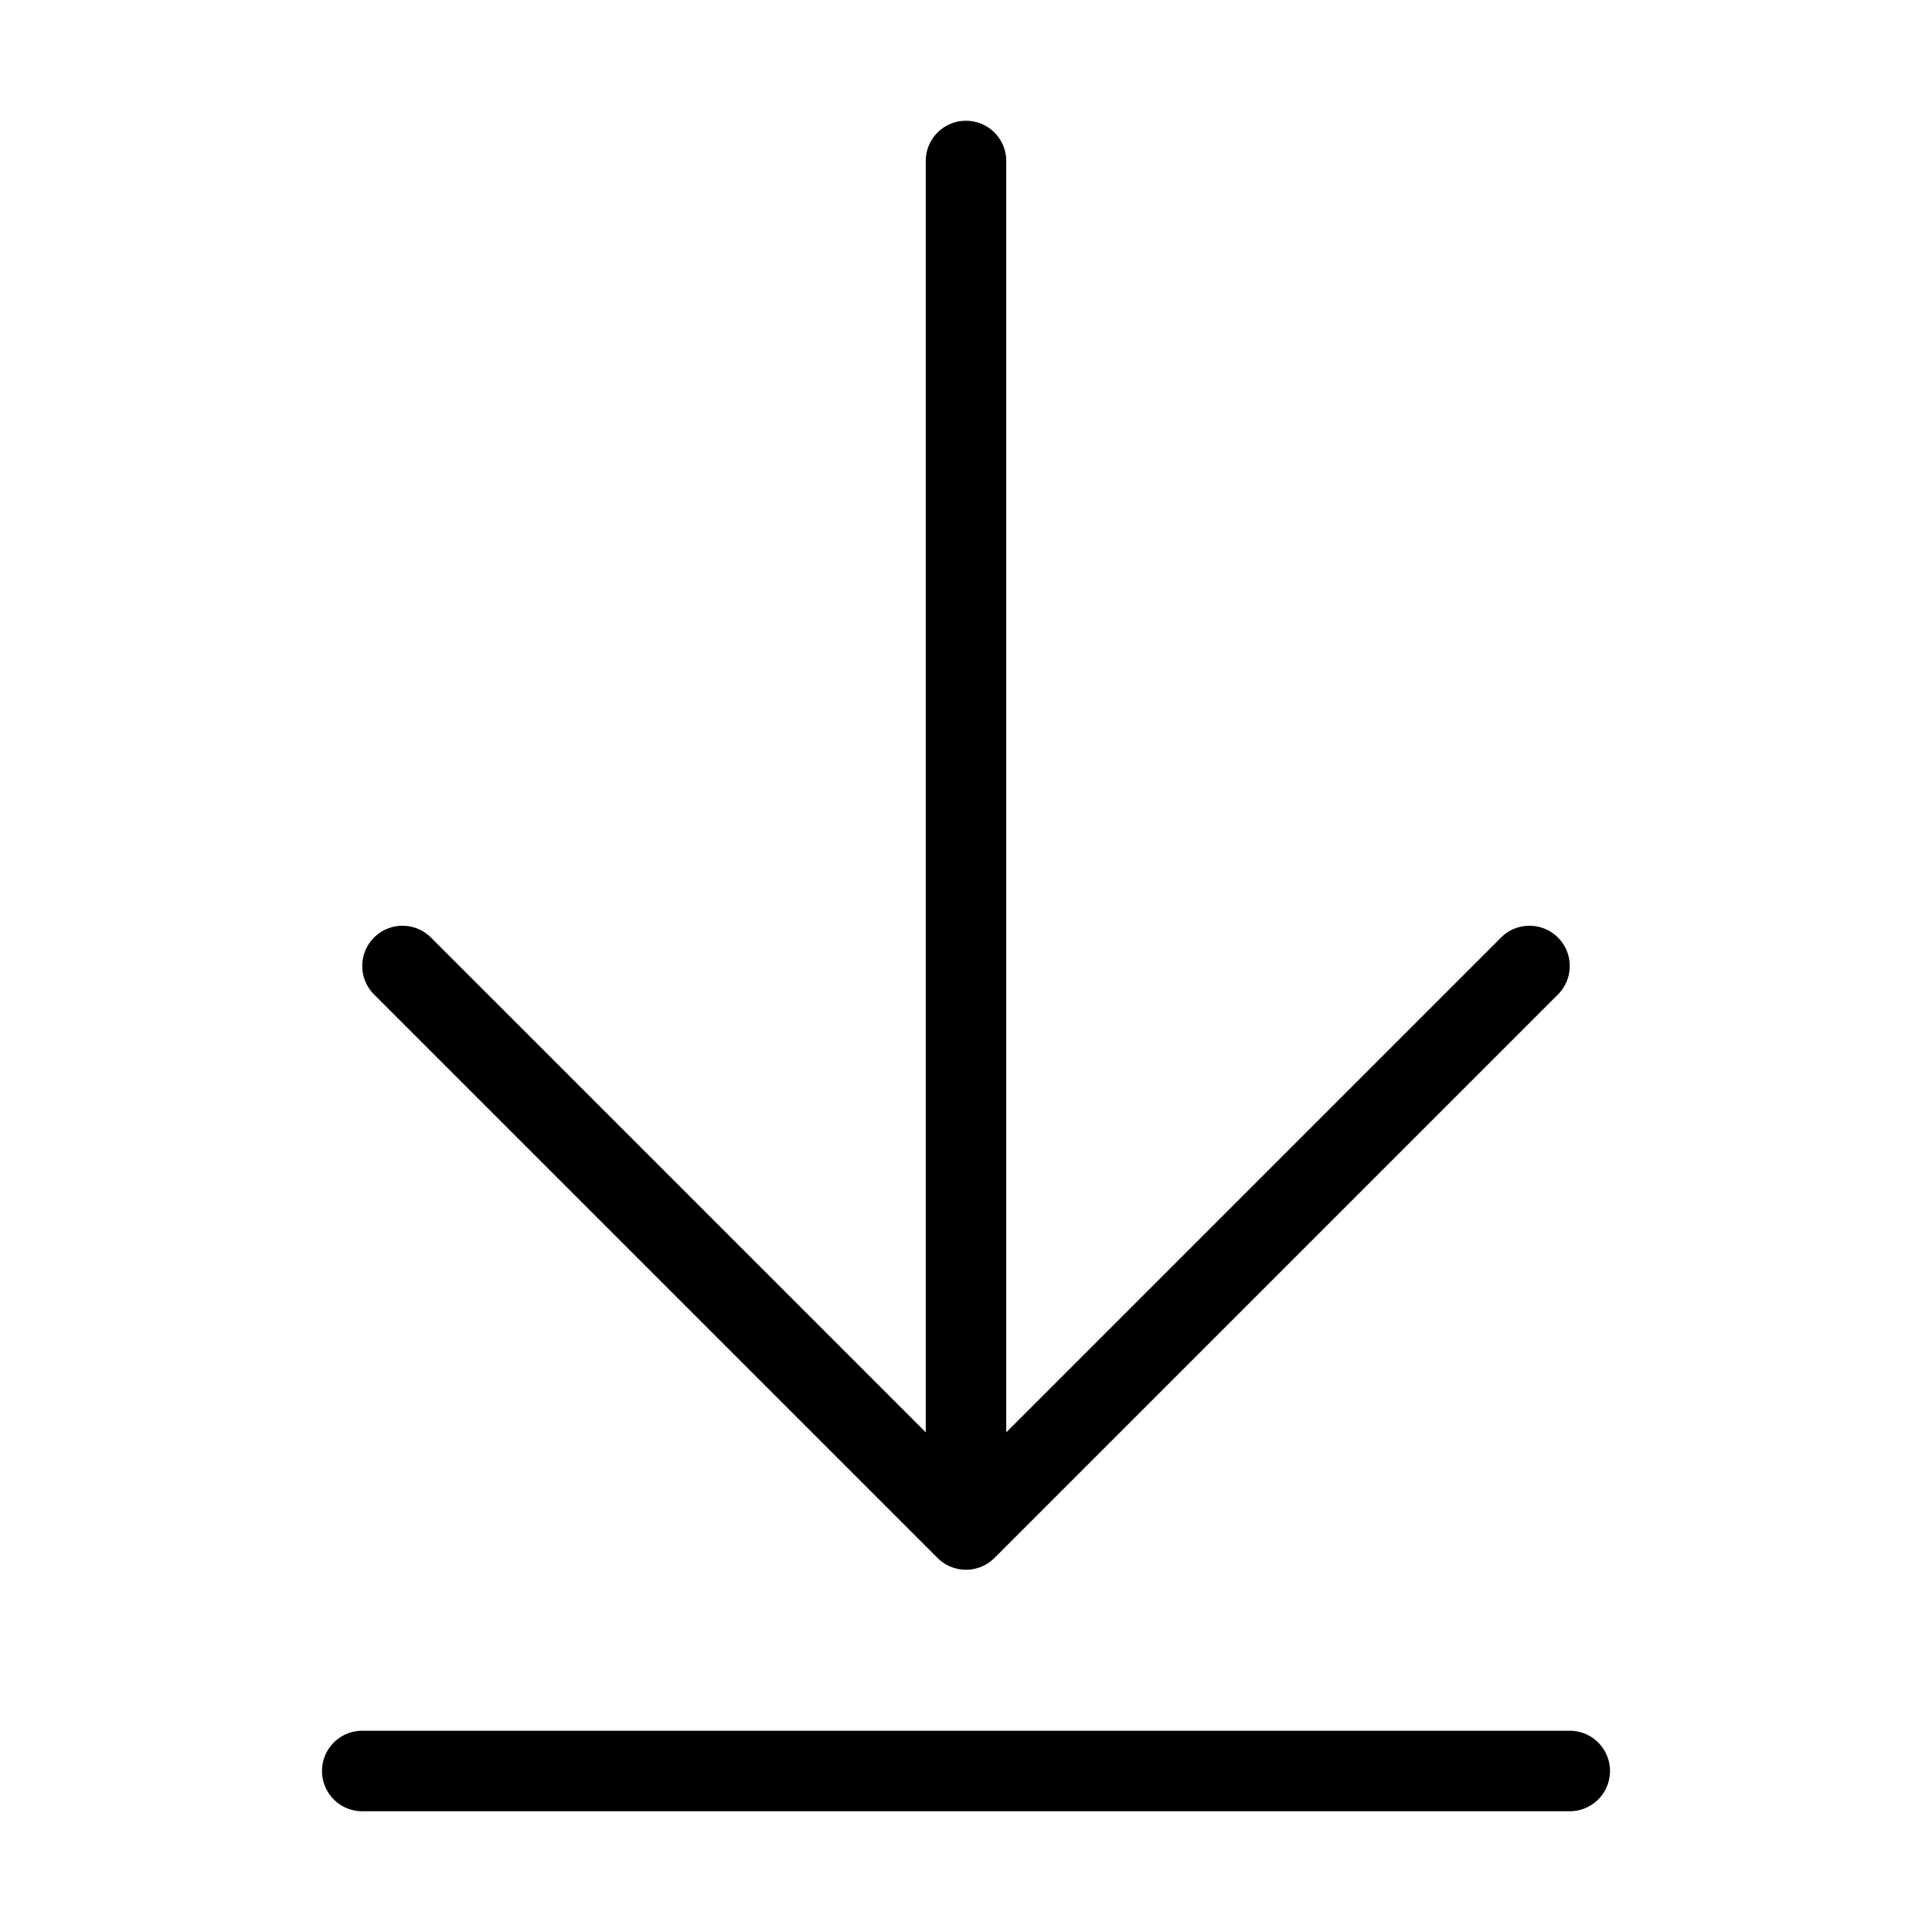 <svg xmlns="http://www.w3.org/2000/svg" viewBox="0 0 48 48">
  <path fill="currentColor" d="M39 45H9a1 1 0 01-1-1 1 1 0 011-1h30a1 1 0 011 1 1 1 0 01-1 1zm-15-6.5a1 1 0 01-1-1V4a1 1 0 011-1 1 1 0 011 1v33.5a1 1 0 01-1 1z"/>
  <path fill="currentColor" d="M24 39a1 1 0 01-.707-.293l-14-14a1 1 0 010-1.414 1 1 0 011.414 0L24 36.586l13.293-13.293a1 1 0 011.414 0 1 1 0 010 1.414l-14 14A1 1 0 0124 39z"/>
</svg>
